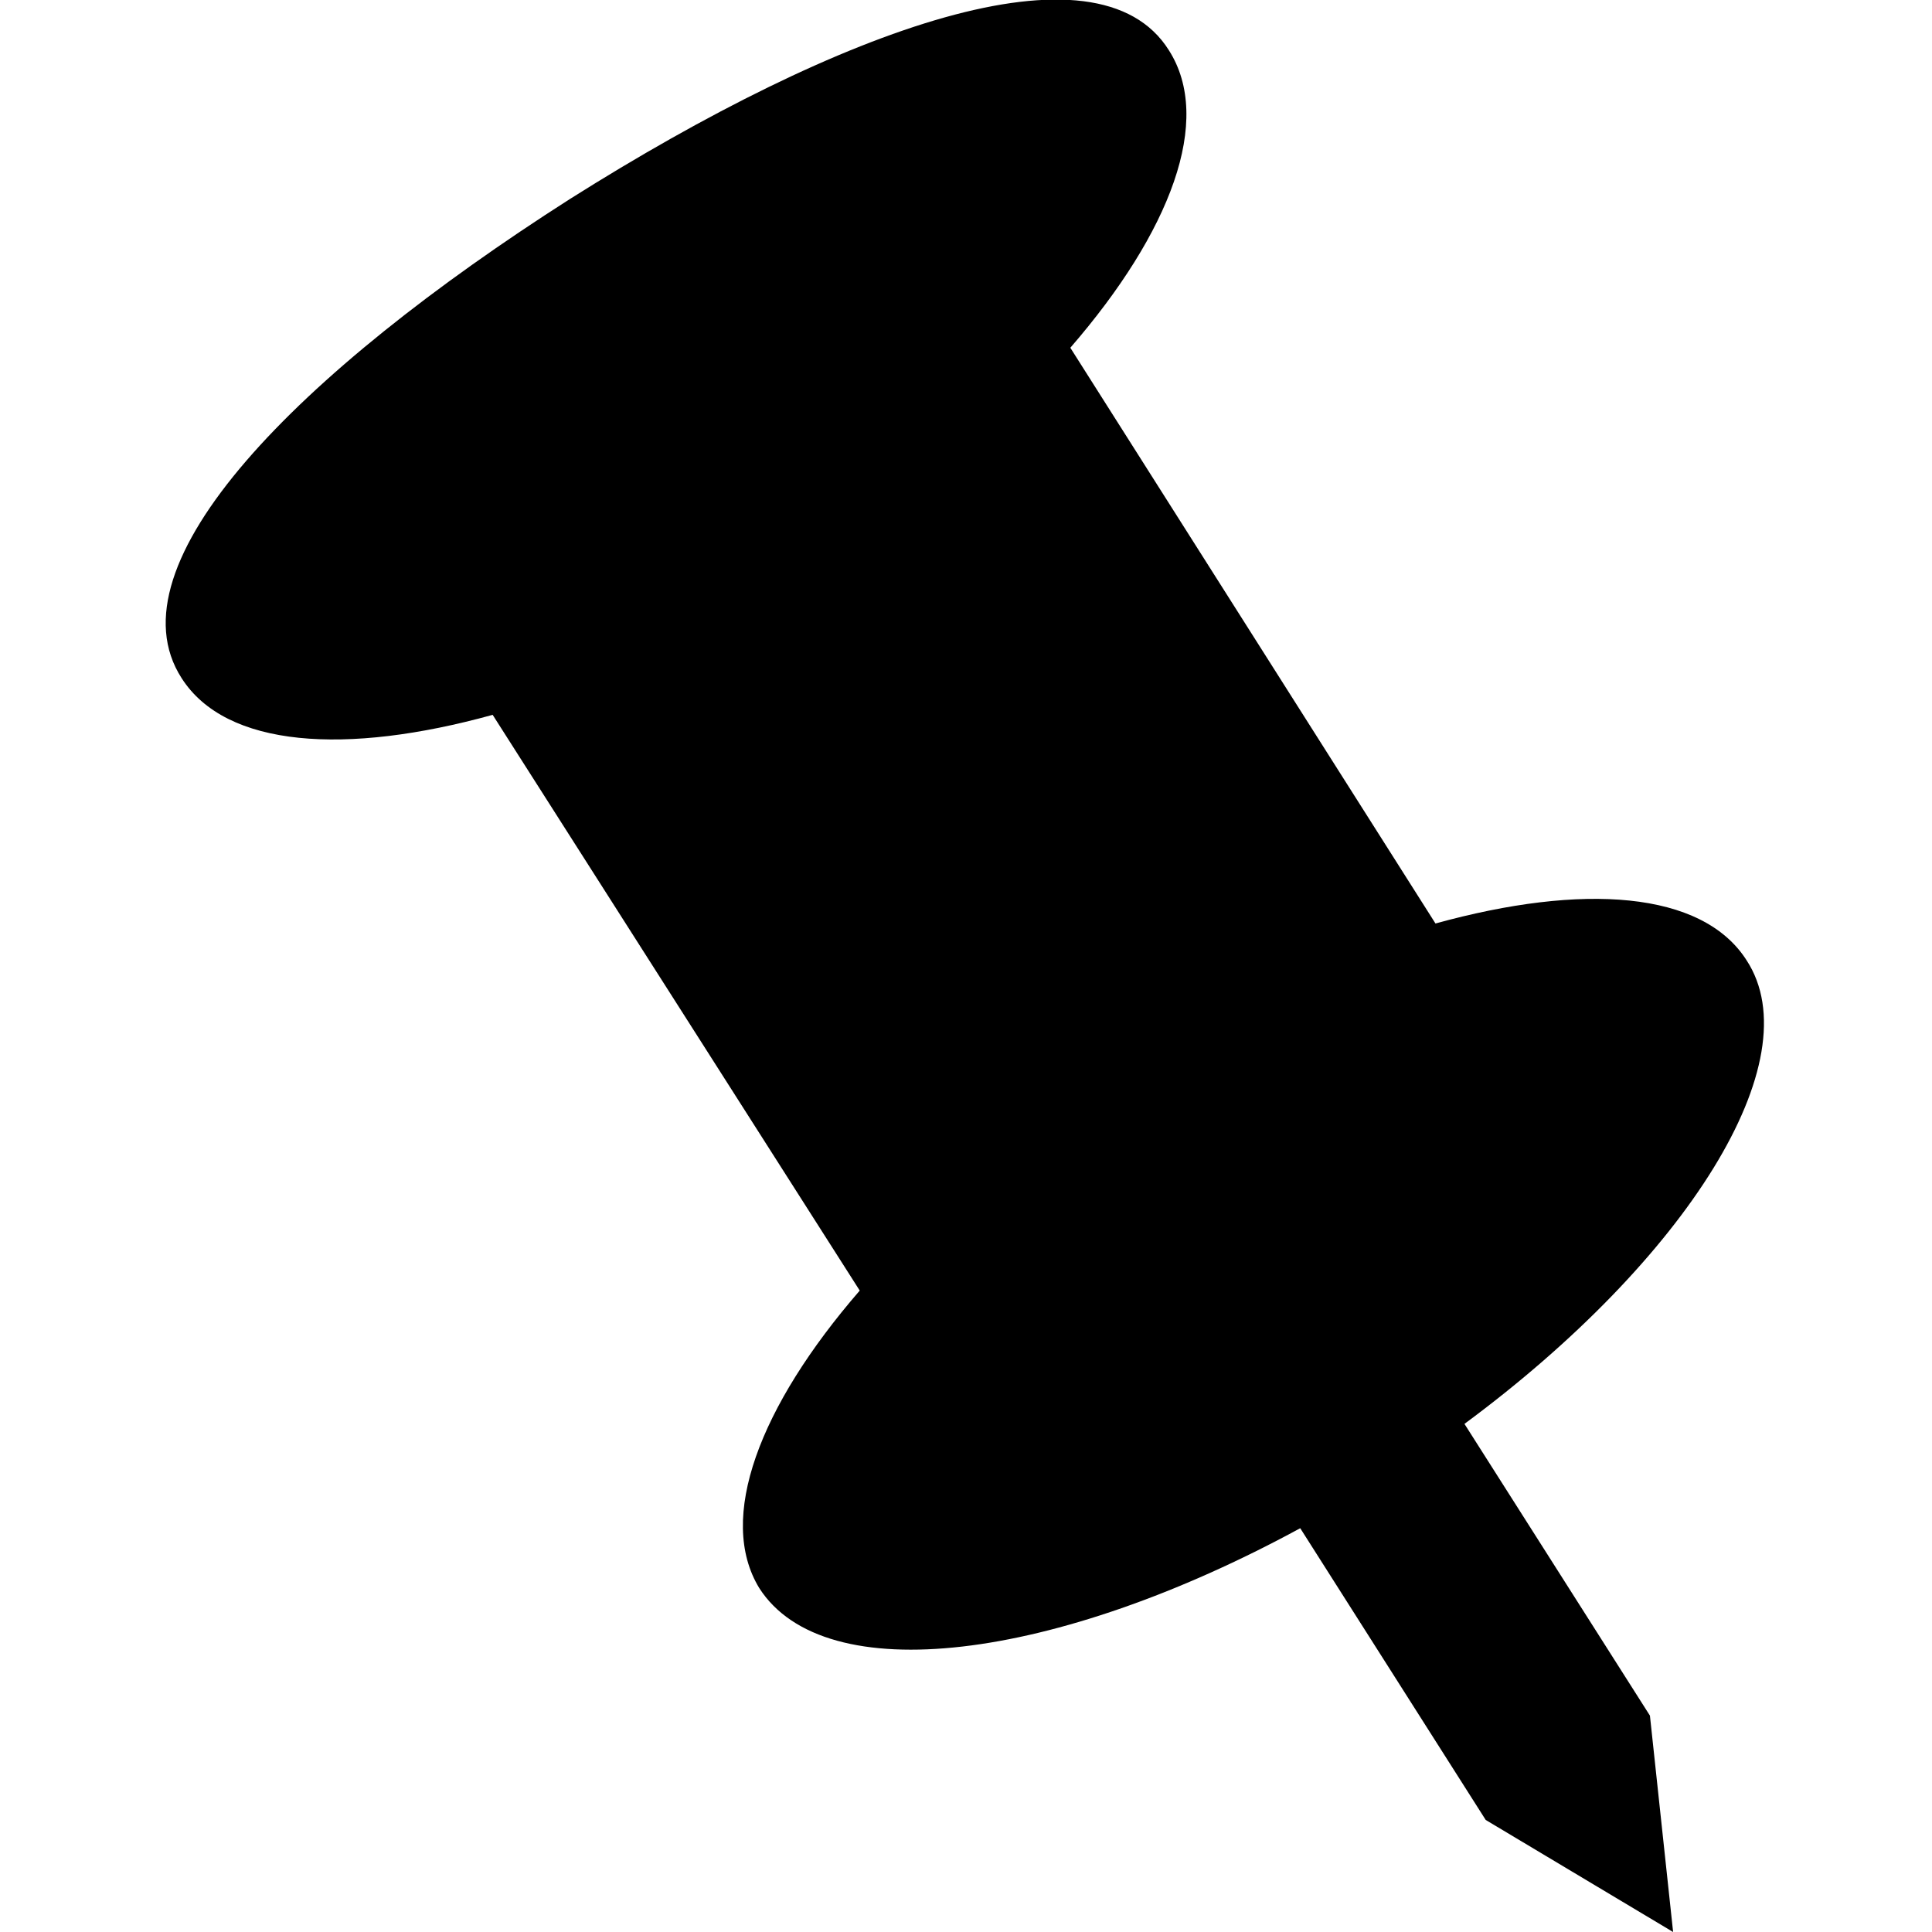 <?xml version="1.0" encoding="utf-8"?>
<!-- Generator: Adobe Illustrator 18.1.1, SVG Export Plug-In . SVG Version: 6.00 Build 0)  -->
<svg version="1.1" id="Camada_1" xmlns="http://www.w3.org/2000/svg" xmlns:xlink="http://www.w3.org/1999/xlink" x="0px" y="0px"
	 viewBox="0 0 100 100" enable-background="new 0 0 100 100" xml:space="preserve">
<path d="M60.5,2.6c-3.7-5.9-16.9-1.2-31,7.7c-14.1,9-23.9,18.9-20.1,24.8c2.3,3.6,8.5,4,16.1,1.9l19,29.8c-5.2,6-7.4,11.8-5.2,15.4
	c3.4,5.3,15.3,3.8,28-3.1l9.6,15.1l9.7,5.8l-1.2-11.2l-9.6-15.1c11.5-8.5,18-18.8,14.6-24c-2.3-3.6-8.5-4-16.1-1.9L55.4,18
	C60.6,12,62.8,6.2,60.5,2.6z"/>
</svg>
